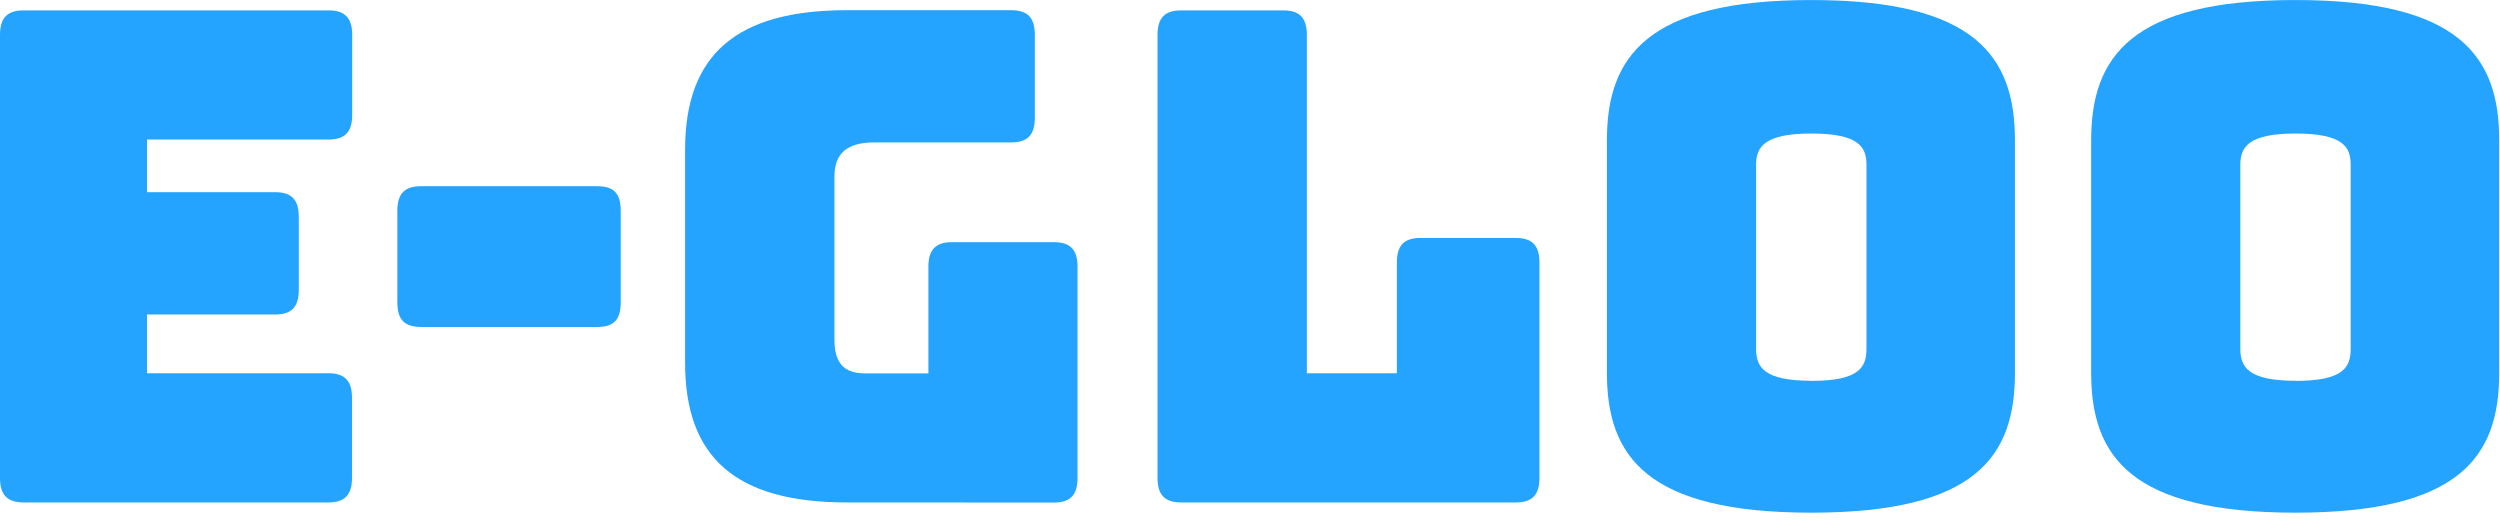 <svg width="153" height="32" viewBox="0 0 153 32" fill="none" xmlns="http://www.w3.org/2000/svg">
<path d="M1.448 30.749C0.442 30.749 0 30.289 0 29.243V2.142C0 1.096 0.442 0.636 1.448 0.636H20.106C21.111 0.636 21.554 1.096 21.554 2.142V7.036C21.554 8.079 21.111 8.539 20.106 8.539H8.997V11.761H16.838C17.843 11.761 18.286 12.221 18.286 13.267V17.741C18.286 18.787 17.843 19.247 16.838 19.247H8.997V22.843H20.094C21.1 22.843 21.542 23.303 21.542 24.349V29.243C21.542 30.289 21.1 30.749 20.094 30.749H1.448Z" fill="#24A3FF"/>
<path d="M24.318 18.495V12.902C24.318 11.856 24.759 11.396 25.764 11.396H36.542C37.546 11.396 37.988 11.815 37.988 12.902V18.507C37.988 19.593 37.546 20.011 36.542 20.011H25.764C24.759 19.999 24.318 19.581 24.318 18.495Z" fill="#24A3FF"/>
<path d="M51.821 30.749C45.063 30.749 41.928 28.031 41.928 22.21V9.163C41.928 3.35 45.063 0.624 51.821 0.624H61.883C62.889 0.624 63.331 1.084 63.331 2.13V7.209C63.331 8.255 62.889 8.715 61.883 8.715H53.52C51.832 8.715 51.068 9.384 51.068 10.805V20.801C51.068 22.224 51.67 22.85 52.918 22.85H56.818V16.327C56.818 15.281 57.26 14.821 58.266 14.821H64.499C65.502 14.821 65.945 15.281 65.945 16.327V29.25C65.945 30.296 65.502 30.756 64.499 30.756L51.821 30.749Z" fill="#24A3FF"/>
<path d="M72.288 30.749C71.282 30.749 70.84 30.289 70.84 29.243V2.142C70.84 1.096 71.282 0.636 72.288 0.636H78.532C79.538 0.636 79.98 1.096 79.98 2.142V22.843H85.488V16.068C85.488 15.022 85.93 14.562 86.936 14.562H92.765C93.771 14.562 94.214 15.022 94.214 16.068V29.243C94.214 30.289 93.771 30.749 92.765 30.749H72.288Z" fill="#24A3FF"/>
<path d="M110.851 31.375C100.798 31.375 98.344 27.945 98.344 22.836V8.575C98.344 3.473 100.798 0.002 110.851 0.002C120.903 0.002 123.314 3.473 123.314 8.575V22.836C123.314 27.945 120.903 31.375 110.851 31.375ZM110.851 23.31C113.786 23.31 114.228 22.475 114.228 21.346V10.095C114.228 9.007 113.786 8.172 110.851 8.172C107.954 8.172 107.473 9.007 107.473 10.095V21.346C107.473 22.468 107.952 23.303 110.851 23.303V23.31Z" fill="#24A3FF"/>
<path d="M140.485 31.375C130.432 31.375 127.98 27.945 127.98 22.836V8.575C127.98 3.473 130.432 0.002 140.485 0.002C150.538 0.002 152.951 3.473 152.951 8.575V22.836C152.951 27.945 150.538 31.375 140.485 31.375ZM140.485 23.31C143.42 23.31 143.862 22.475 143.862 21.346V10.095C143.862 9.007 143.42 8.172 140.485 8.172C137.591 8.172 137.107 9.007 137.107 10.095V21.346C137.107 22.468 137.6 23.303 140.485 23.303V23.31Z" fill="#24A3FF"/>
</svg>
